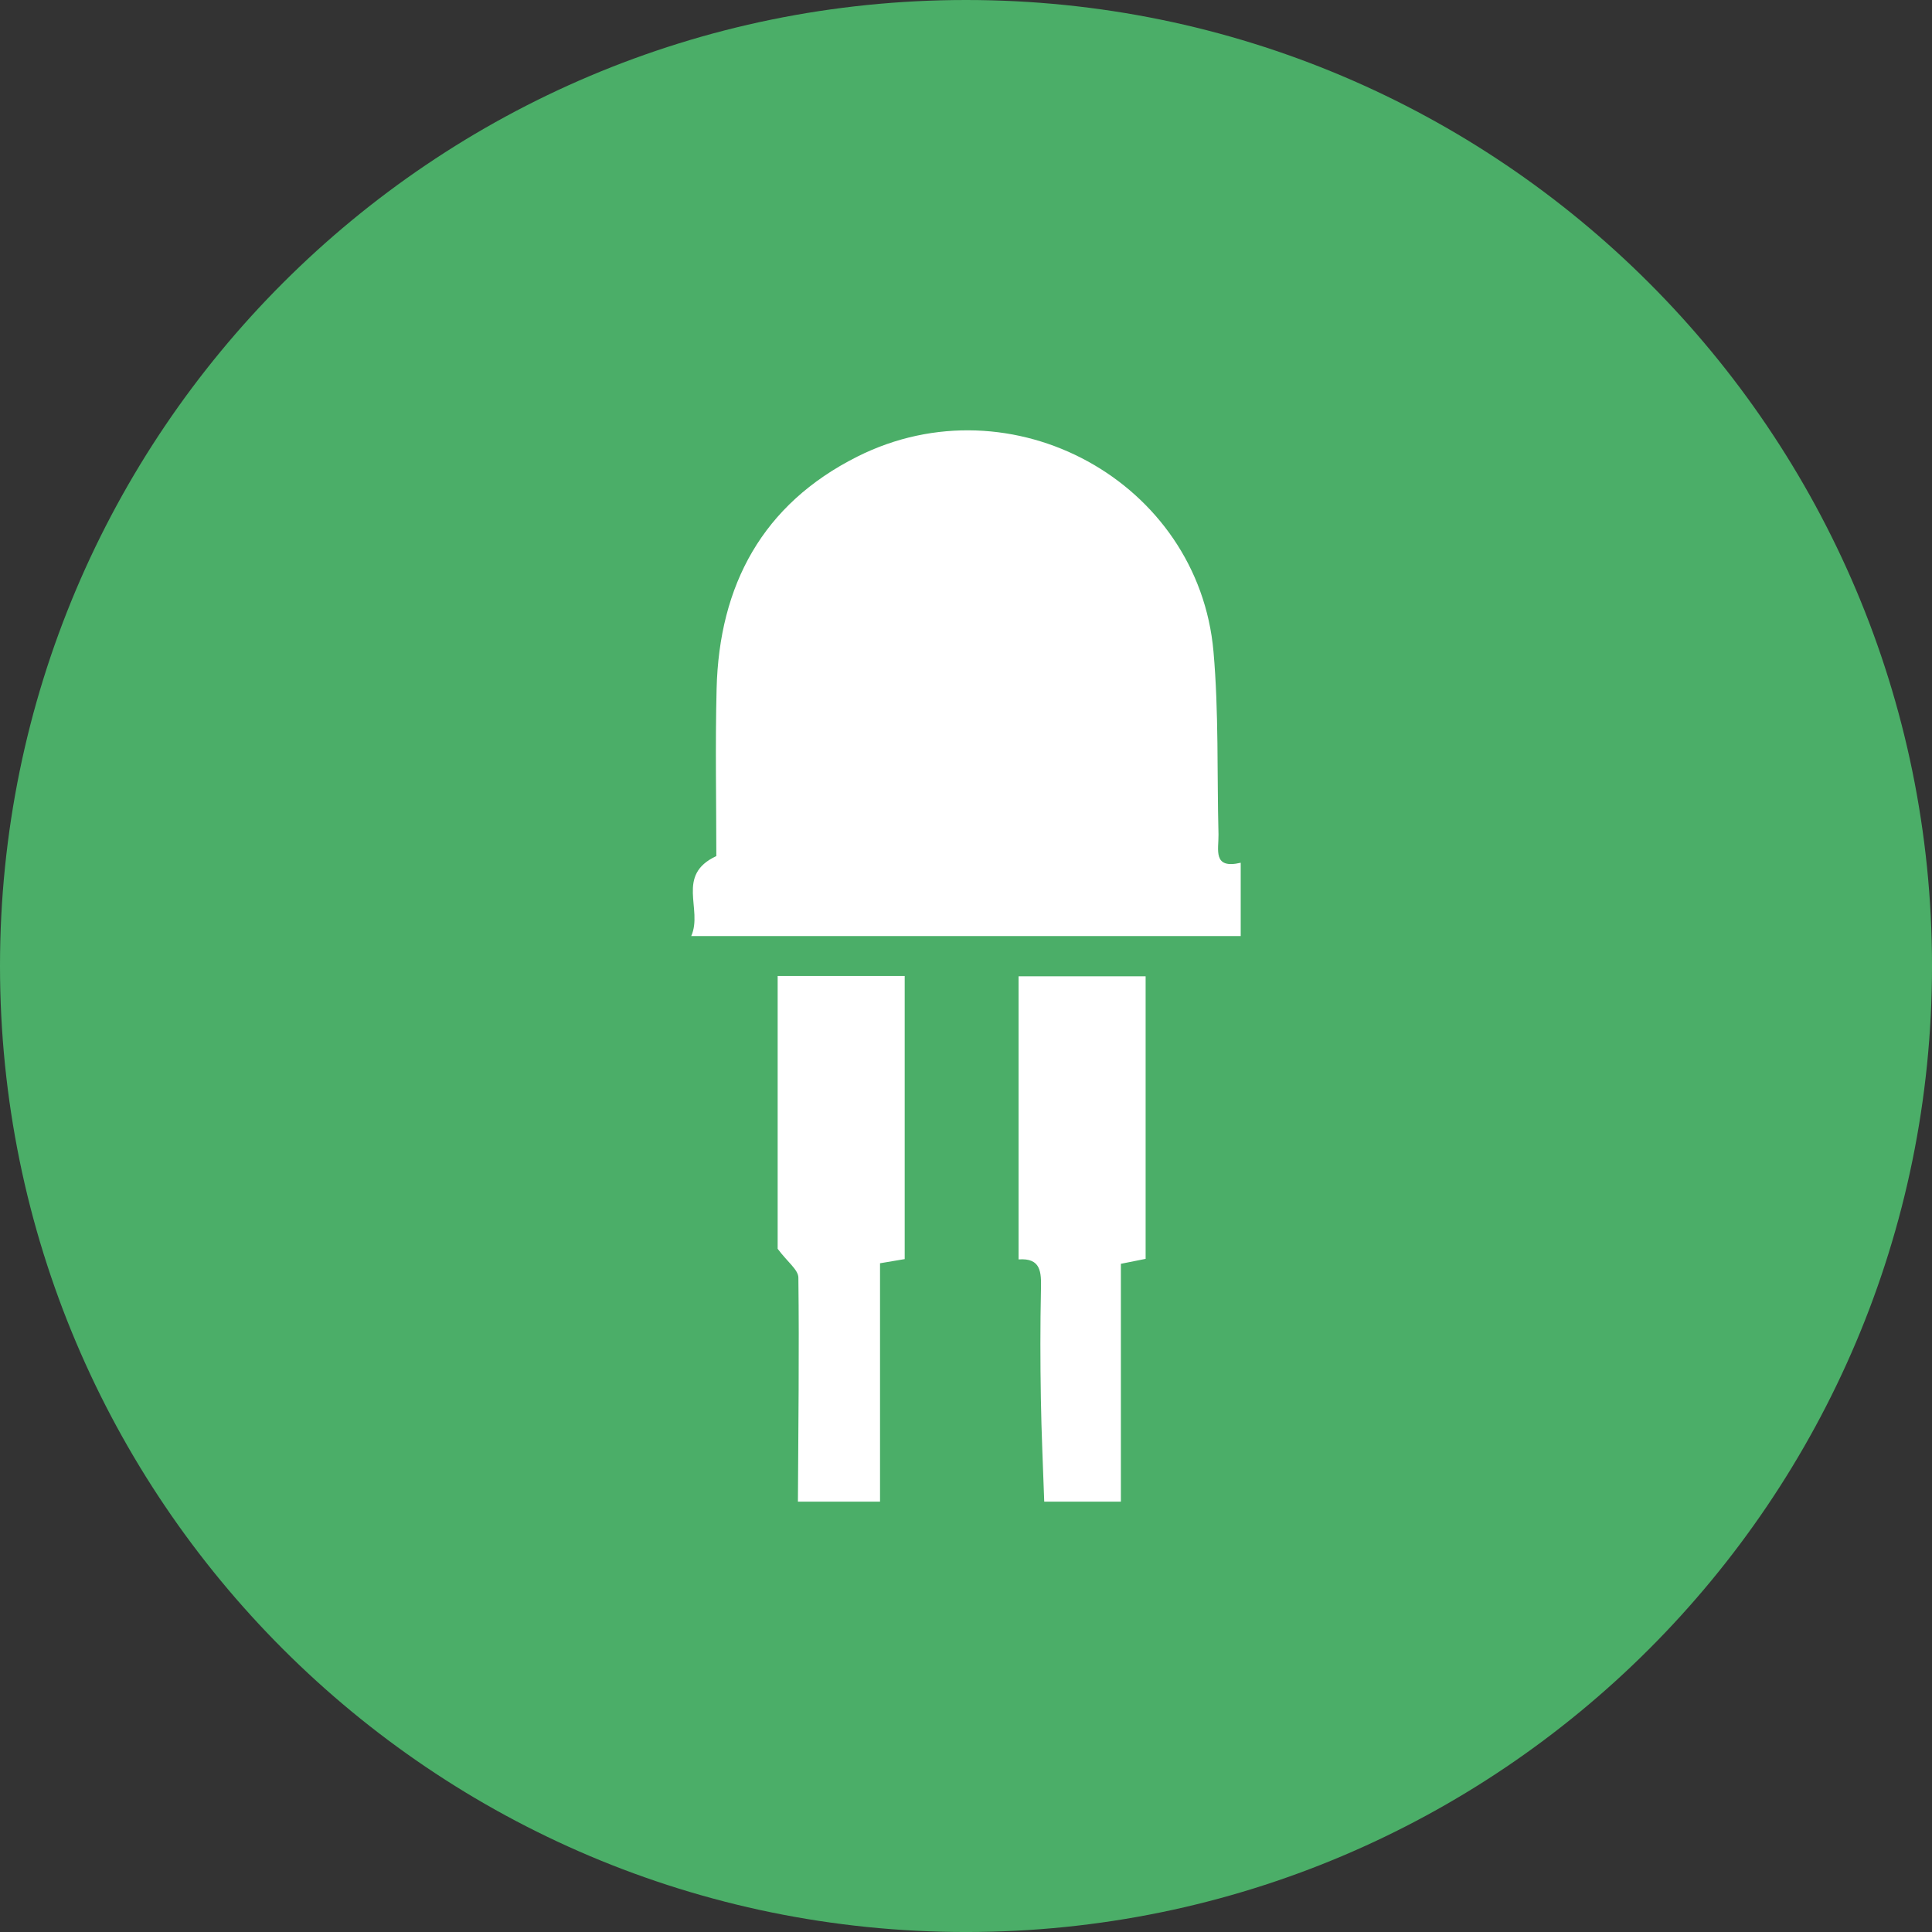 <svg xmlns="http://www.w3.org/2000/svg" viewBox="0 0 141.732 141.732"><rect x="0" y="0" width="141.732" height="141.732" fill="#333333" stroke="none"/><path fill="#4bae68" d="M141.733 70.866c0 39.14-31.728 70.867-70.867 70.867C31.728 141.733 0 110.005 0 70.866 0 31.728 31.728 0 70.866 0c39.14 0 70.867 31.728 70.867 70.866"/><path fill="#fff" d="M58.535 110.164c.03-5.48.1-10.963.034-16.443-.01-.58-.81-1.15-1.52-2.11V71.6h9.32v20.768l-1.81.305v17.49h-6.03zm18.07 0c-.086-2.527-.207-5.055-.247-7.583-.044-2.67-.05-5.35.007-8.02.027-1.225.013-2.292-1.642-2.17V71.62h9.32v20.73l-1.815.363v17.45h-5.623zM50.712 68.662c.87-1.968-1.173-4.46 1.838-5.86 0-3.975-.084-8.12.02-12.258.186-7.62 3.367-13.552 10.316-17.043 11.346-5.7 25.04 1.85 26.136 14.3.392 4.45.254 8.95.367 13.42.02 1.1-.45 2.56 1.63 2.07v5.38H50.71z"/></svg>